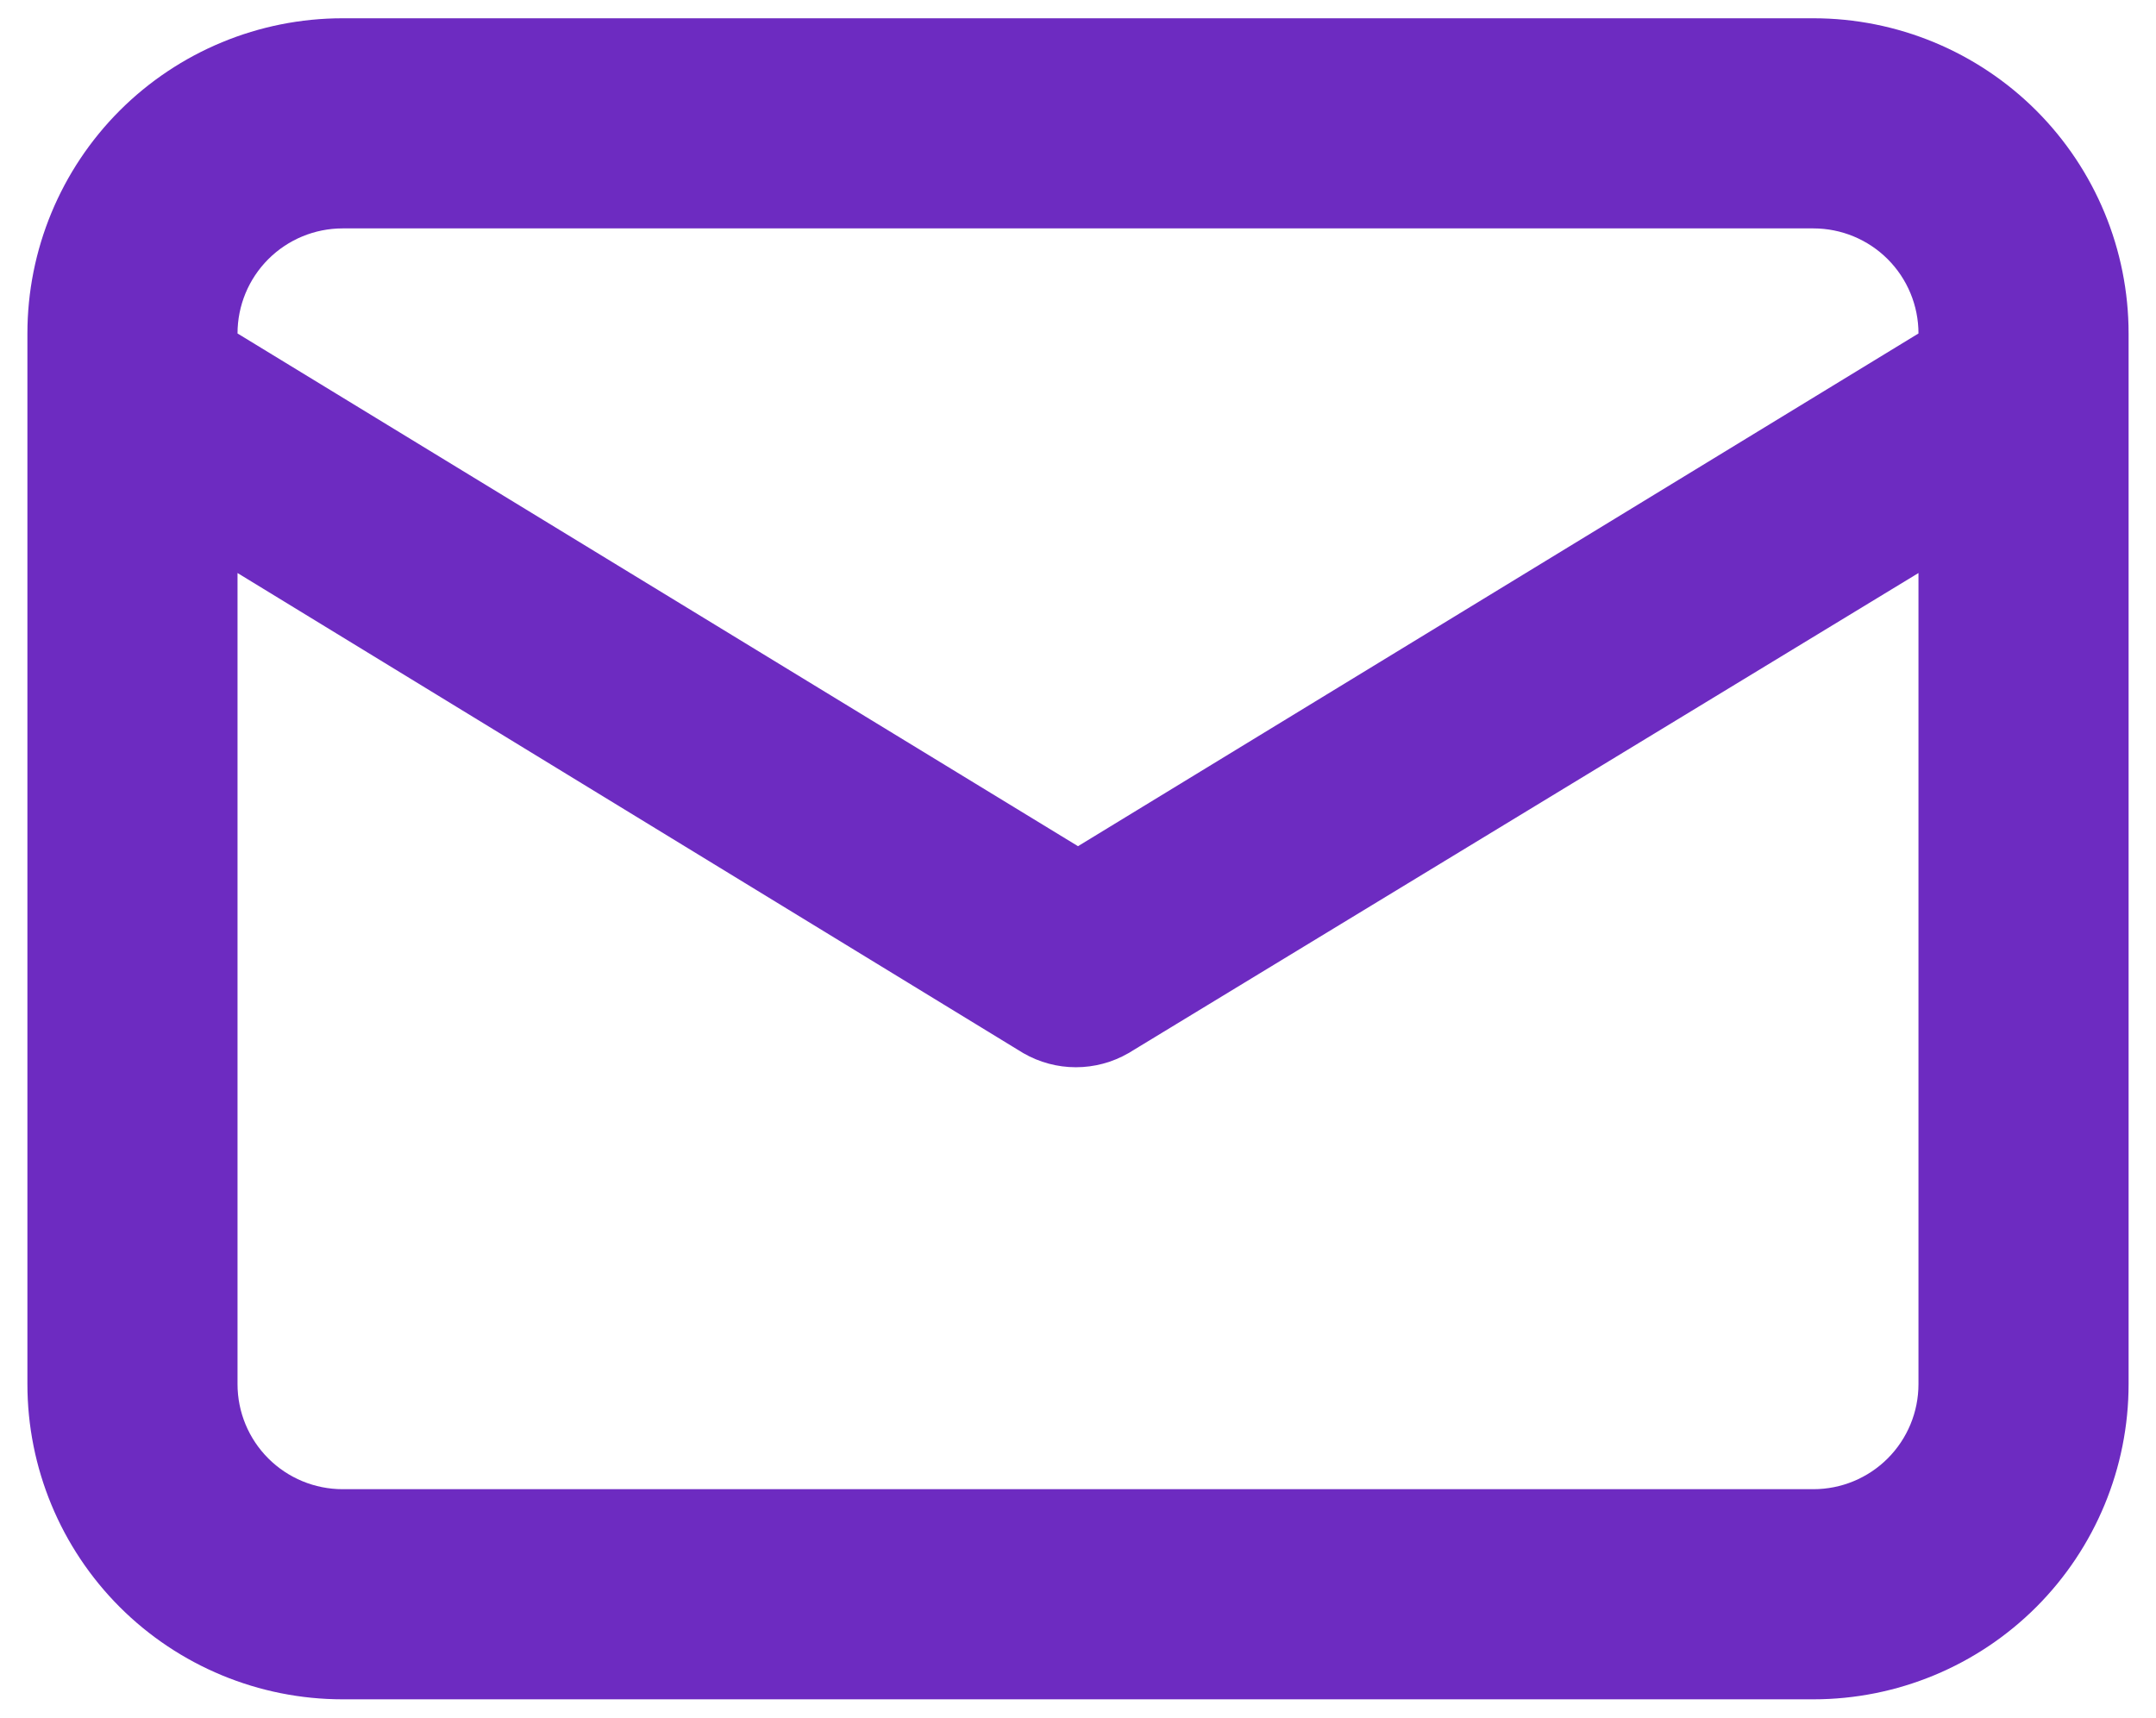 <svg width="59" height="47" viewBox="0 0 59 47" fill="none" xmlns="http://www.w3.org/2000/svg">
<path d="M49.625 0.5H9.375C7.088 0.5 4.894 1.409 3.276 3.026C1.659 4.644 0.75 6.838 0.75 9.125V37.875C0.75 40.163 1.659 42.356 3.276 43.974C4.894 45.591 7.088 46.5 9.375 46.5H49.625C51.913 46.5 54.106 45.591 55.724 43.974C57.341 42.356 58.25 40.163 58.25 37.875V9.125C58.25 6.838 57.341 4.644 55.724 3.026C54.106 1.409 51.913 0.5 49.625 0.5ZM9.375 6.25H49.625C50.388 6.25 51.119 6.553 51.658 7.092C52.197 7.631 52.5 8.363 52.5 9.125L29.5 23.155L6.5 9.125C6.5 8.363 6.803 7.631 7.342 7.092C7.881 6.553 8.613 6.25 9.375 6.25ZM52.5 37.875C52.5 38.638 52.197 39.369 51.658 39.908C51.119 40.447 50.388 40.75 49.625 40.75H9.375C8.613 40.75 7.881 40.447 7.342 39.908C6.803 39.369 6.5 38.638 6.5 37.875V15.68L28.005 28.819C28.442 29.071 28.938 29.204 29.442 29.204C29.947 29.204 30.443 29.071 30.88 28.819L52.5 15.68V37.875Z" fill="#6D2BC1"/>
</svg>
